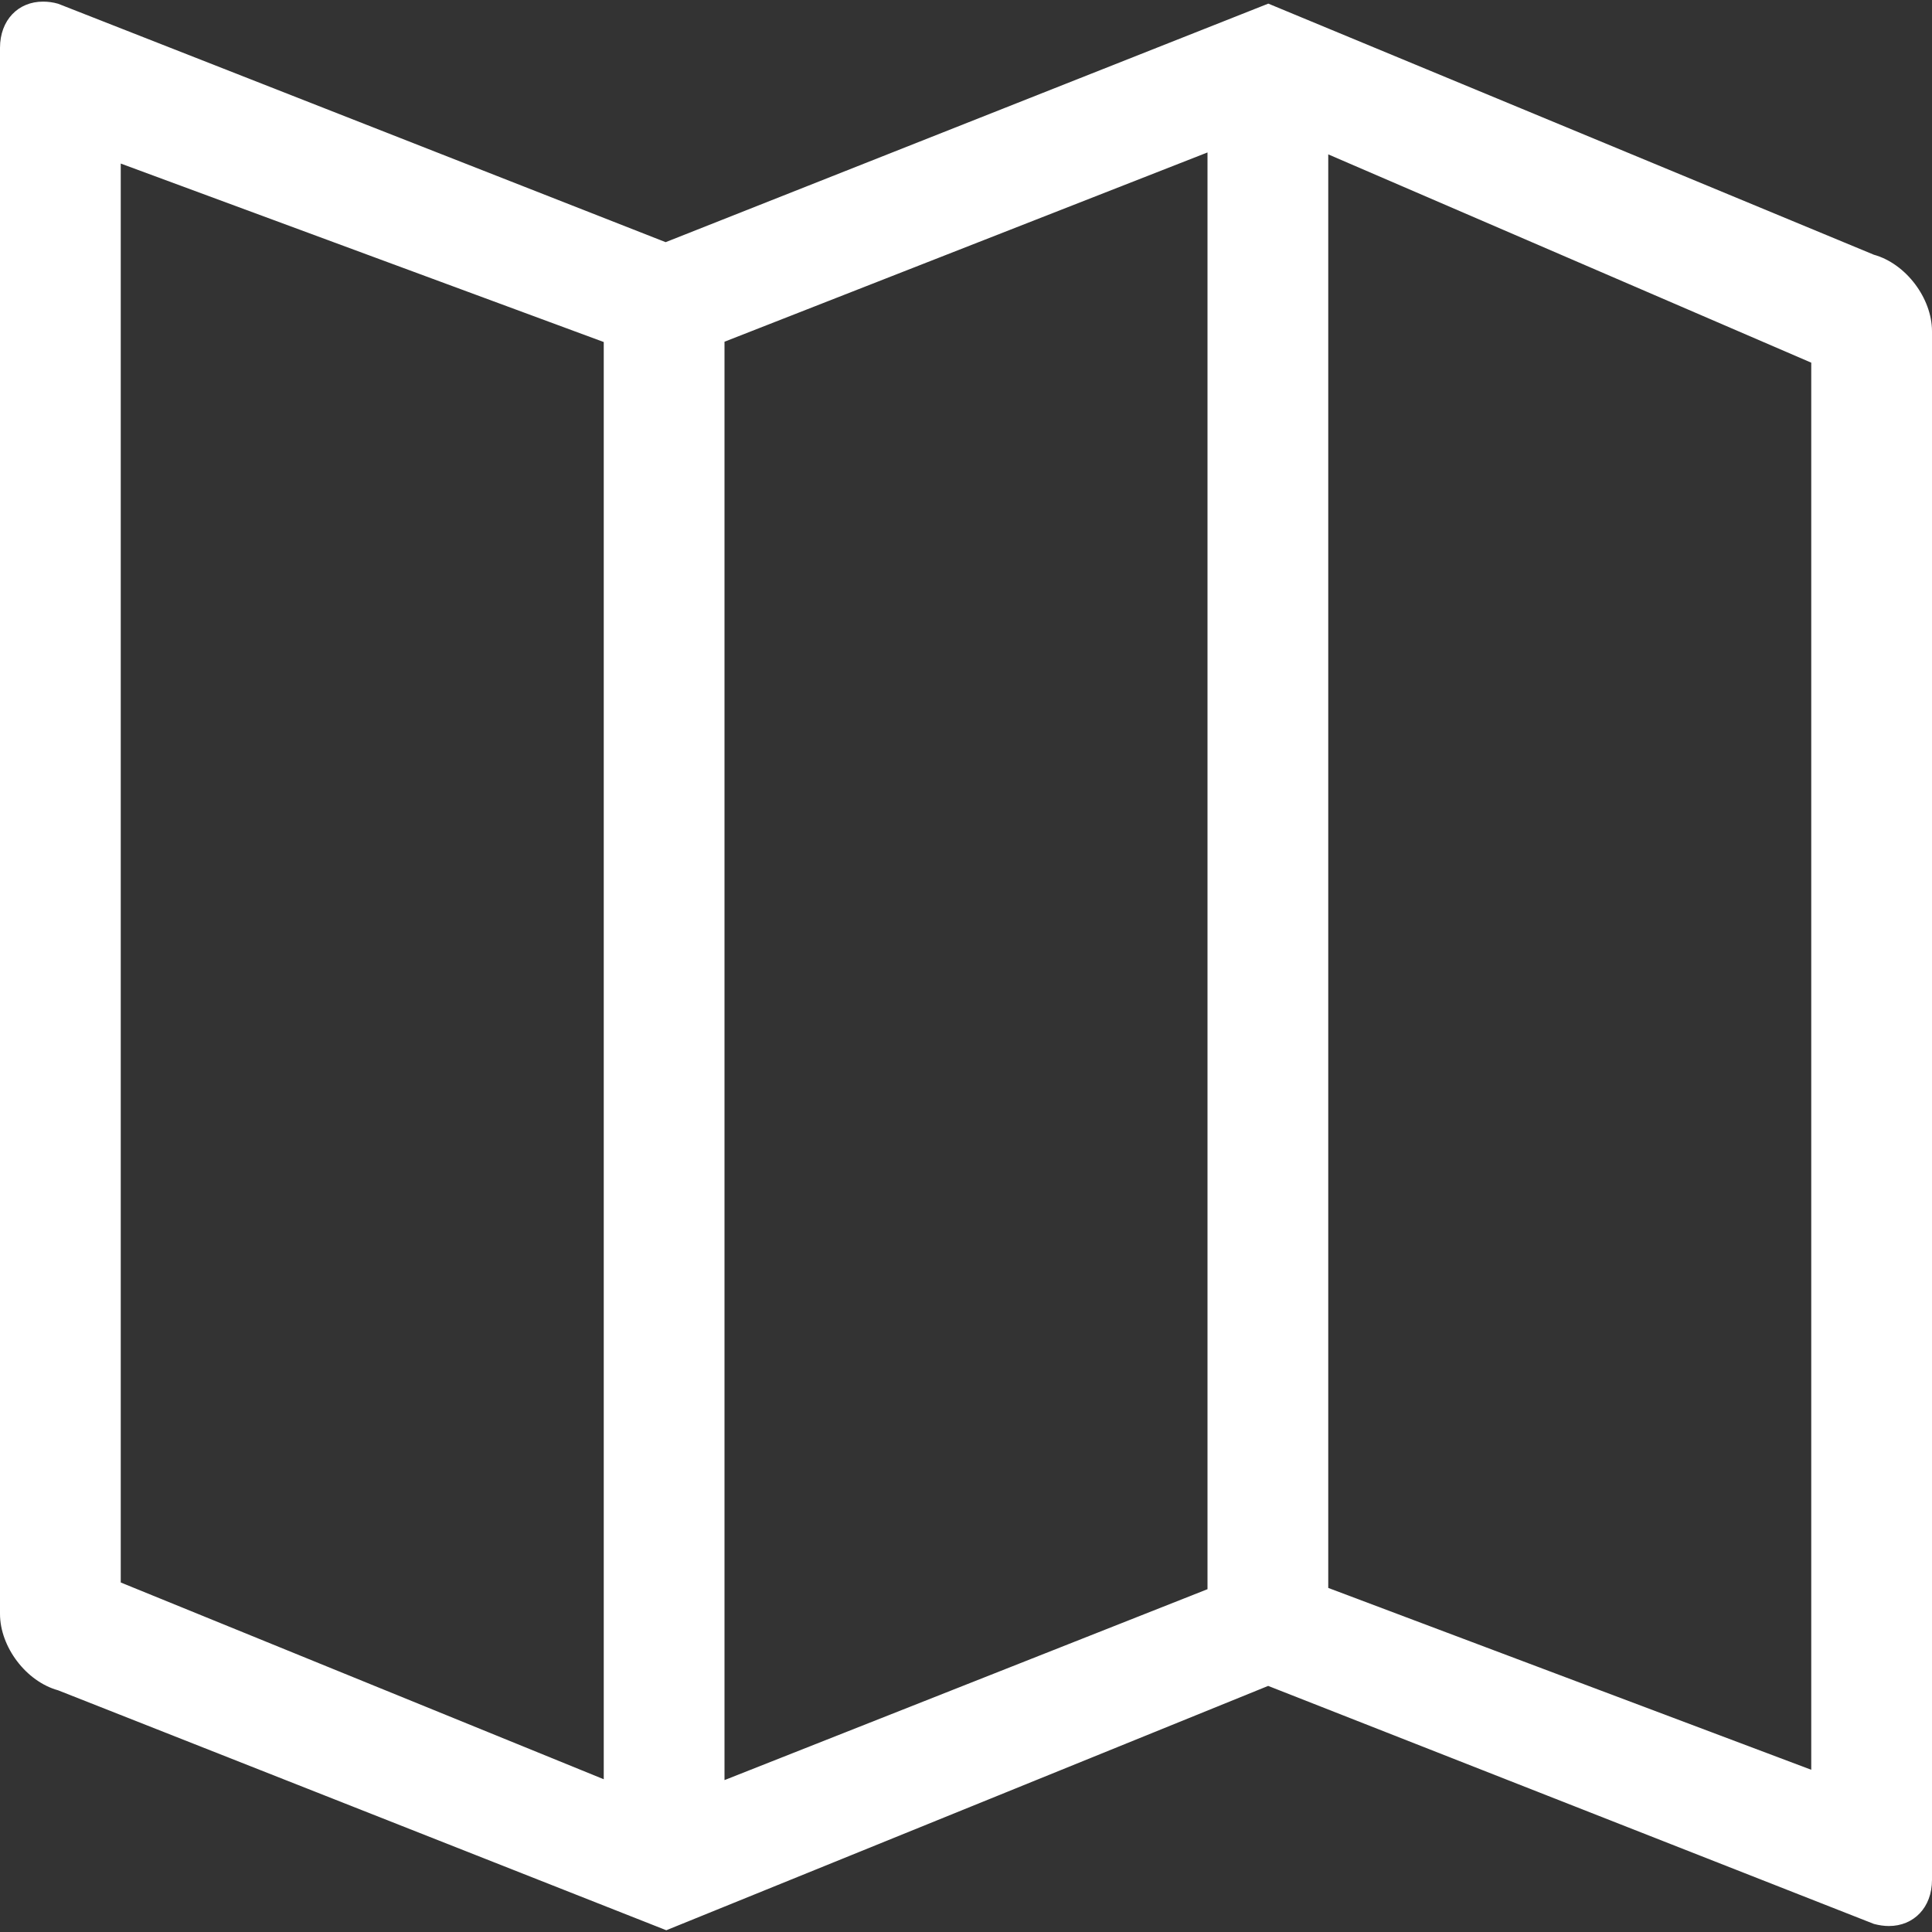 <?xml version="1.0" encoding="utf-8"?>
<!-- Generator: Adobe Illustrator 19.0.0, SVG Export Plug-In . SVG Version: 6.00 Build 0)  -->
<svg version="1.1" id="Layer_1" xmlns="http://www.w3.org/2000/svg" xmlns:xlink="http://www.w3.org/1999/xlink" x="0px" y="0px"
	 width="32px" height="32px" viewBox="-404 579.55 32 32" enable-background="new -404 579.55 32 32" xml:space="preserve">
<rect x="-404" y="579.55" width="32" height="32" fill="#333333" stroke="none"/>
<path fill="#FFFFFF" d="M-372.963,583.769l-10.03-4.159l-9.982,3.951l-10.062-3.949c-0.086-0.025-0.17-0.035-0.249-0.035
	c-0.41-0.002-0.714,0.304-0.714,0.765v25.938c0,0.549,0.433,1.121,0.963,1.267l10.073,3.974l9.969-4.047l10.032,3.942
	c0.086,0.023,0.17,0.035,0.249,0.035c0.41,0,0.714-0.305,0.714-0.765v-25.648C-372,584.489-372.433,583.916-372.963,583.769z
	 M-392,585.21l8-3.135v23.797l-8,3.162v-23.825V585.21z M-402,582.259l8,2.956v23.805l-8-3.259V582.259z M-374,608.863l-8-3.012
	v-23.744l8,3.45v23.307V608.863z"/>
</svg>
